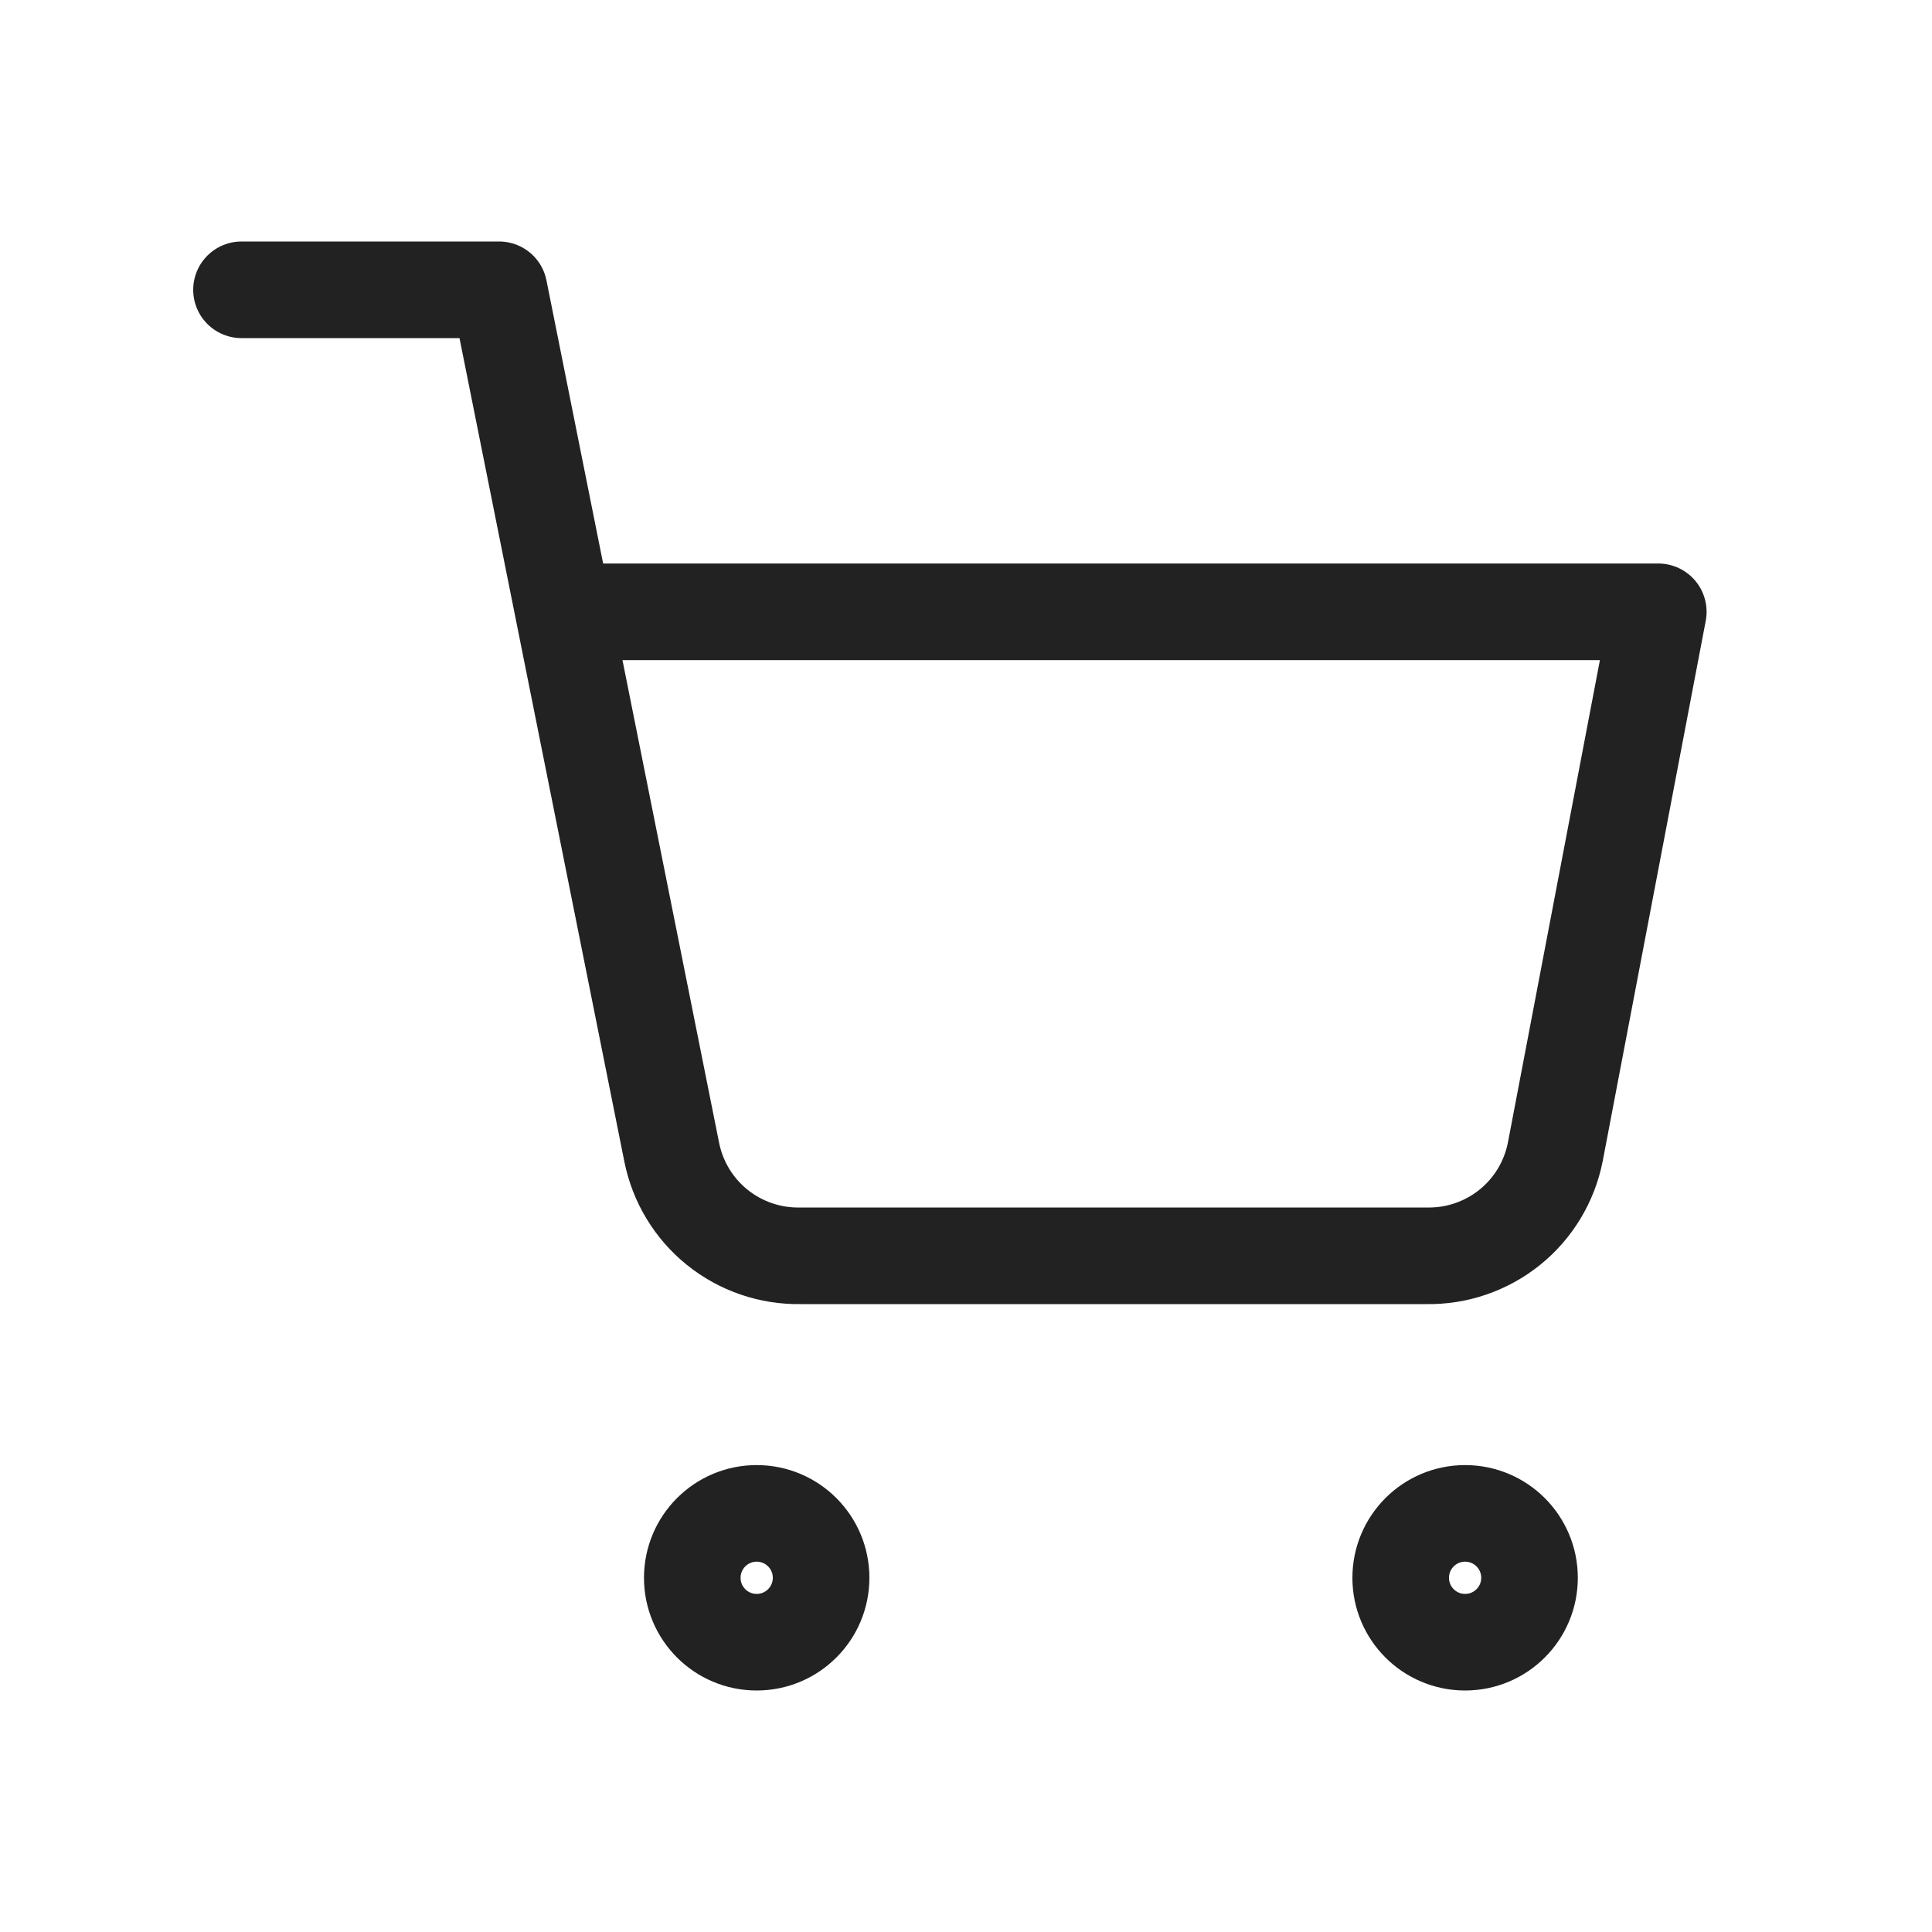 <svg width="40" height="40" viewBox="0 0 40 40" fill="none" xmlns="http://www.w3.org/2000/svg">
<path d="M15.666 34C16.403 34 17 33.403 17 32.667C17 31.93 16.403 31.333 15.666 31.333C14.93 31.333 14.333 31.93 14.333 32.667C14.333 33.403 14.93 34 15.666 34Z" stroke="#222222" stroke-width="2" stroke-linecap="round" stroke-linejoin="round"/>
<path d="M30.333 34C31.07 34 31.667 33.403 31.667 32.667C31.667 31.93 31.07 31.333 30.333 31.333C29.597 31.333 29 31.93 29 32.667C29 33.403 29.597 34 30.333 34Z" stroke="#222222" stroke-width="2" stroke-linecap="round" stroke-linejoin="round"/>
<path d="M5 6H10.333L13.907 23.853C14.029 24.467 14.363 25.019 14.85 25.411C15.338 25.803 15.948 26.012 16.573 26H29.533C30.159 26.012 30.769 25.803 31.257 25.411C31.744 25.019 32.078 24.467 32.2 23.853L34.333 12.667H11.667" stroke="#222222" stroke-width="2" stroke-linecap="round" stroke-linejoin="round"/>
</svg>
